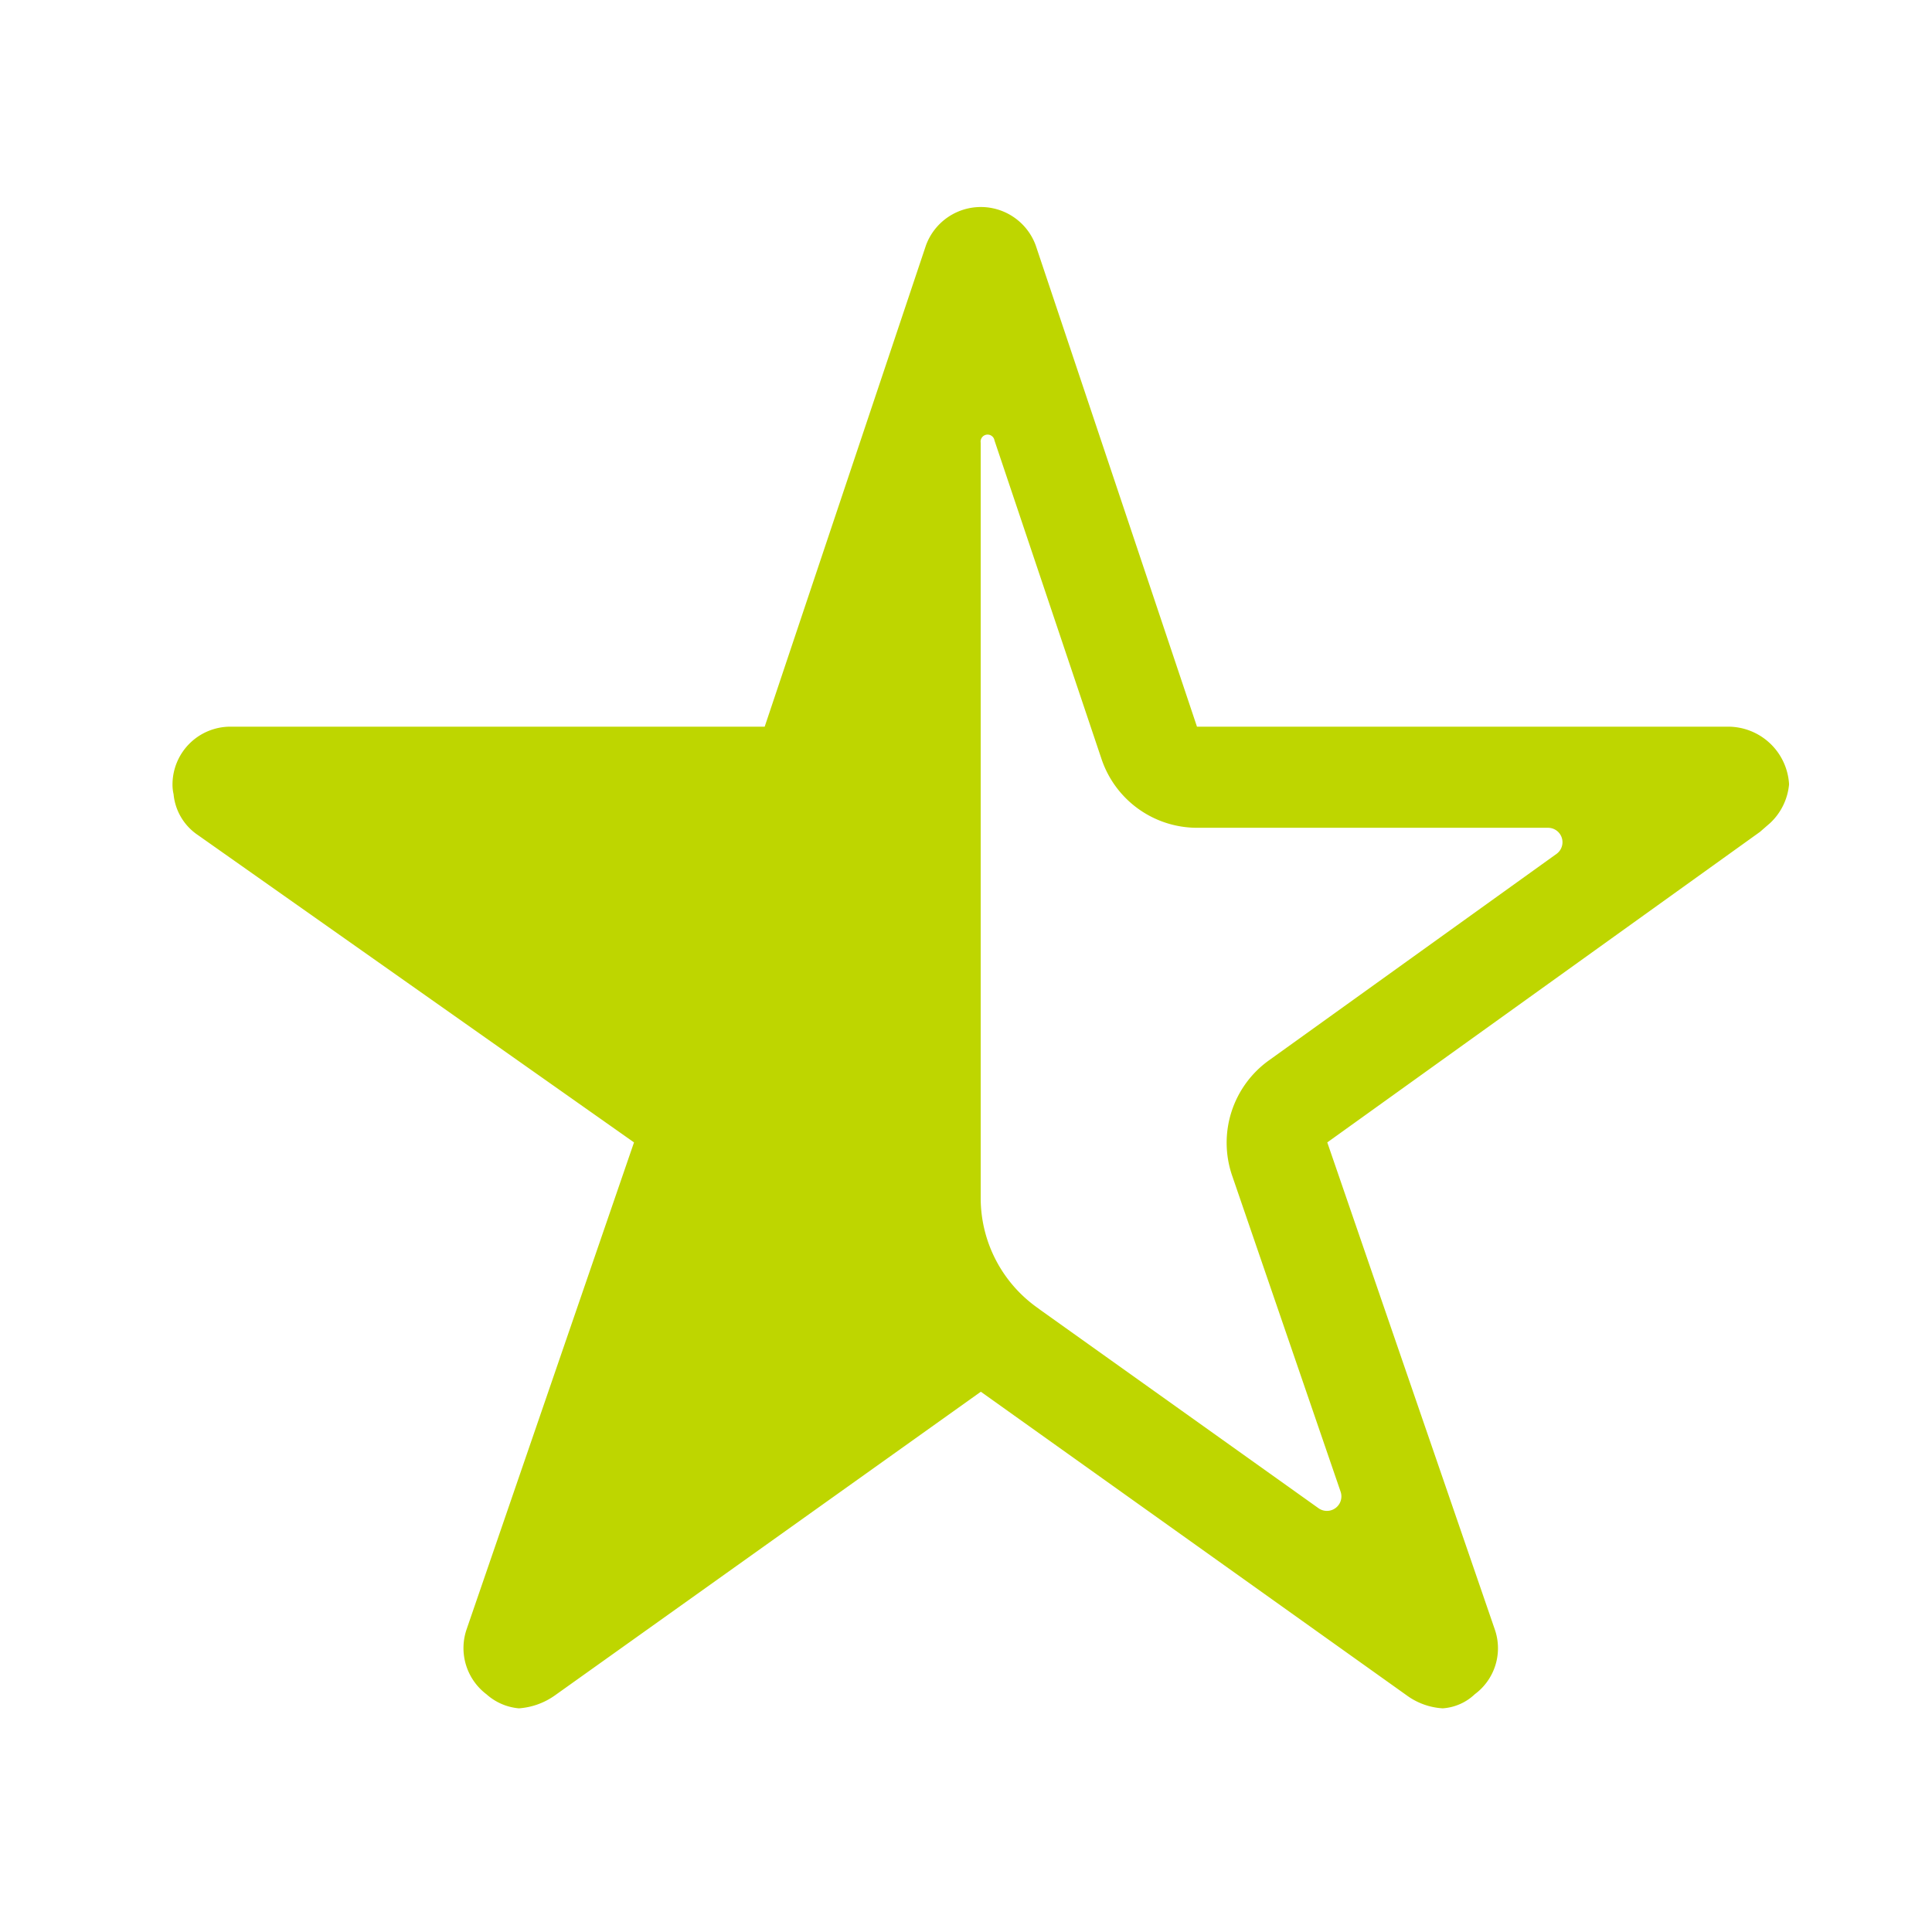 <svg xmlns="http://www.w3.org/2000/svg" width="56" height="56" viewBox="0 0 56 56">
    <path data-name="사각형 19" style="fill:none" d="M0 0h56v56H0z"/>
    <path data-name="Icon ionic-ios-star-half" d="M46.332 16.937H30.945L26.27 2.984a1.694 1.694 0 0 0-3.18 0l-4.675 13.953H2.924a1.678 1.678 0 0 0-1.674 1.674 1.23 1.23 0 0 0 .031.282 1.608 1.608 0 0 0 .7 1.182l12.646 8.912L9.775 43.1a1.678 1.678 0 0 0 .575 1.883 1.619 1.619 0 0 0 .941.408 2.051 2.051 0 0 0 1.046-.377l12.343-8.8 12.343 8.8a1.96 1.96 0 0 0 1.046.377A1.5 1.5 0 0 0 39 44.98a1.658 1.658 0 0 0 .575-1.883l-4.853-14.11 12.541-9 .3-.261a1.755 1.755 0 0 0 .544-1.119 1.771 1.771 0 0 0-1.775-1.67zm-4.958 3.682-8.347 5.993a2.938 2.938 0 0 0-1.067 3.326l3.148 9.173a.42.42 0 0 1-.638.481l-8.1-5.774-.01-.01a3.9 3.9 0 0 1-1.684-3.19V8.705a.2.2 0 0 1 .4-.063l3.1 9.226a2.925 2.925 0 0 0 2.772 2h10.175a.418.418 0 0 1 .251.751z" transform="translate(3.75 4.126)" style="fill:#bed600"/>
</svg>
